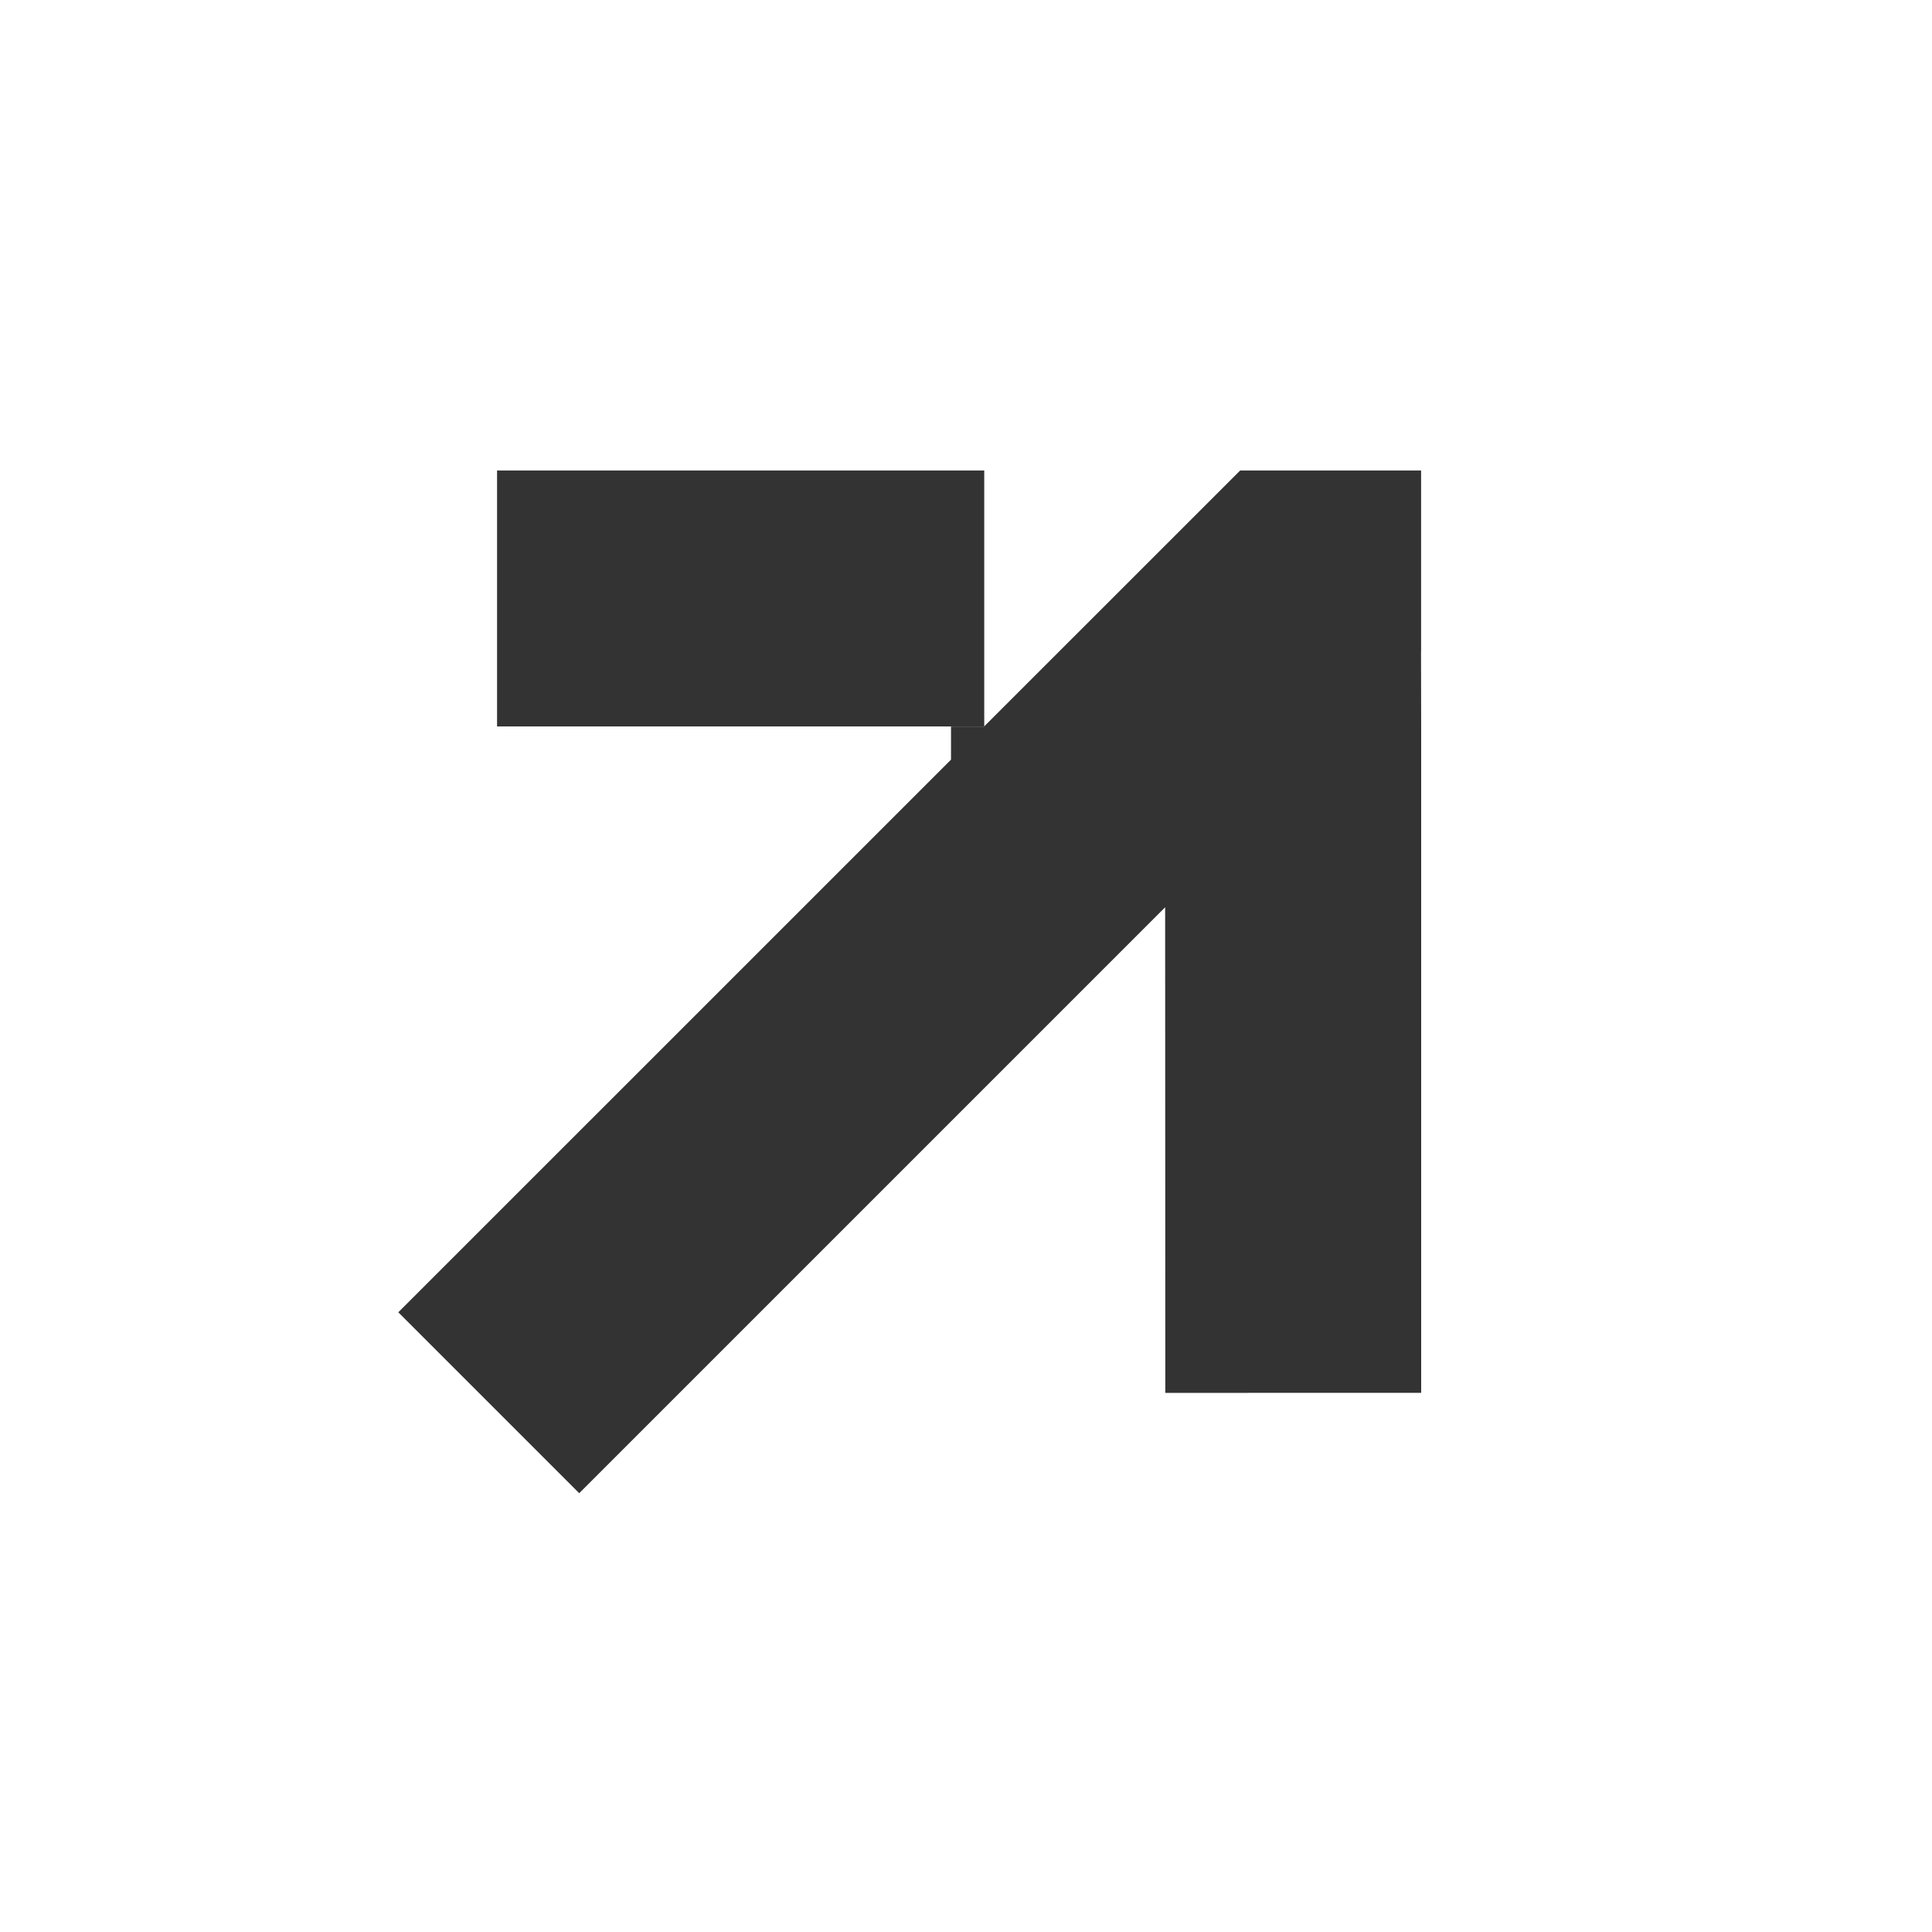 <svg width="25" height="25" viewBox="0 0 25 25" fill="none" xmlns="http://www.w3.org/2000/svg">
<path d="M6.432 6.088V9.4H12.736V6.088H6.432Z" fill="#333333"/>
<path d="M16.048 6.088L12.736 9.399L12.735 9.401L12.306 9.401L12.306 9.83L5.154 16.981L7.495 19.322L15.077 11.74L15.079 18.024L18.39 18.023V9.4L18.388 8.429L18.389 8.429V6.09L18.387 6.088L16.048 6.088Z" fill="#333333"/>
</svg>
